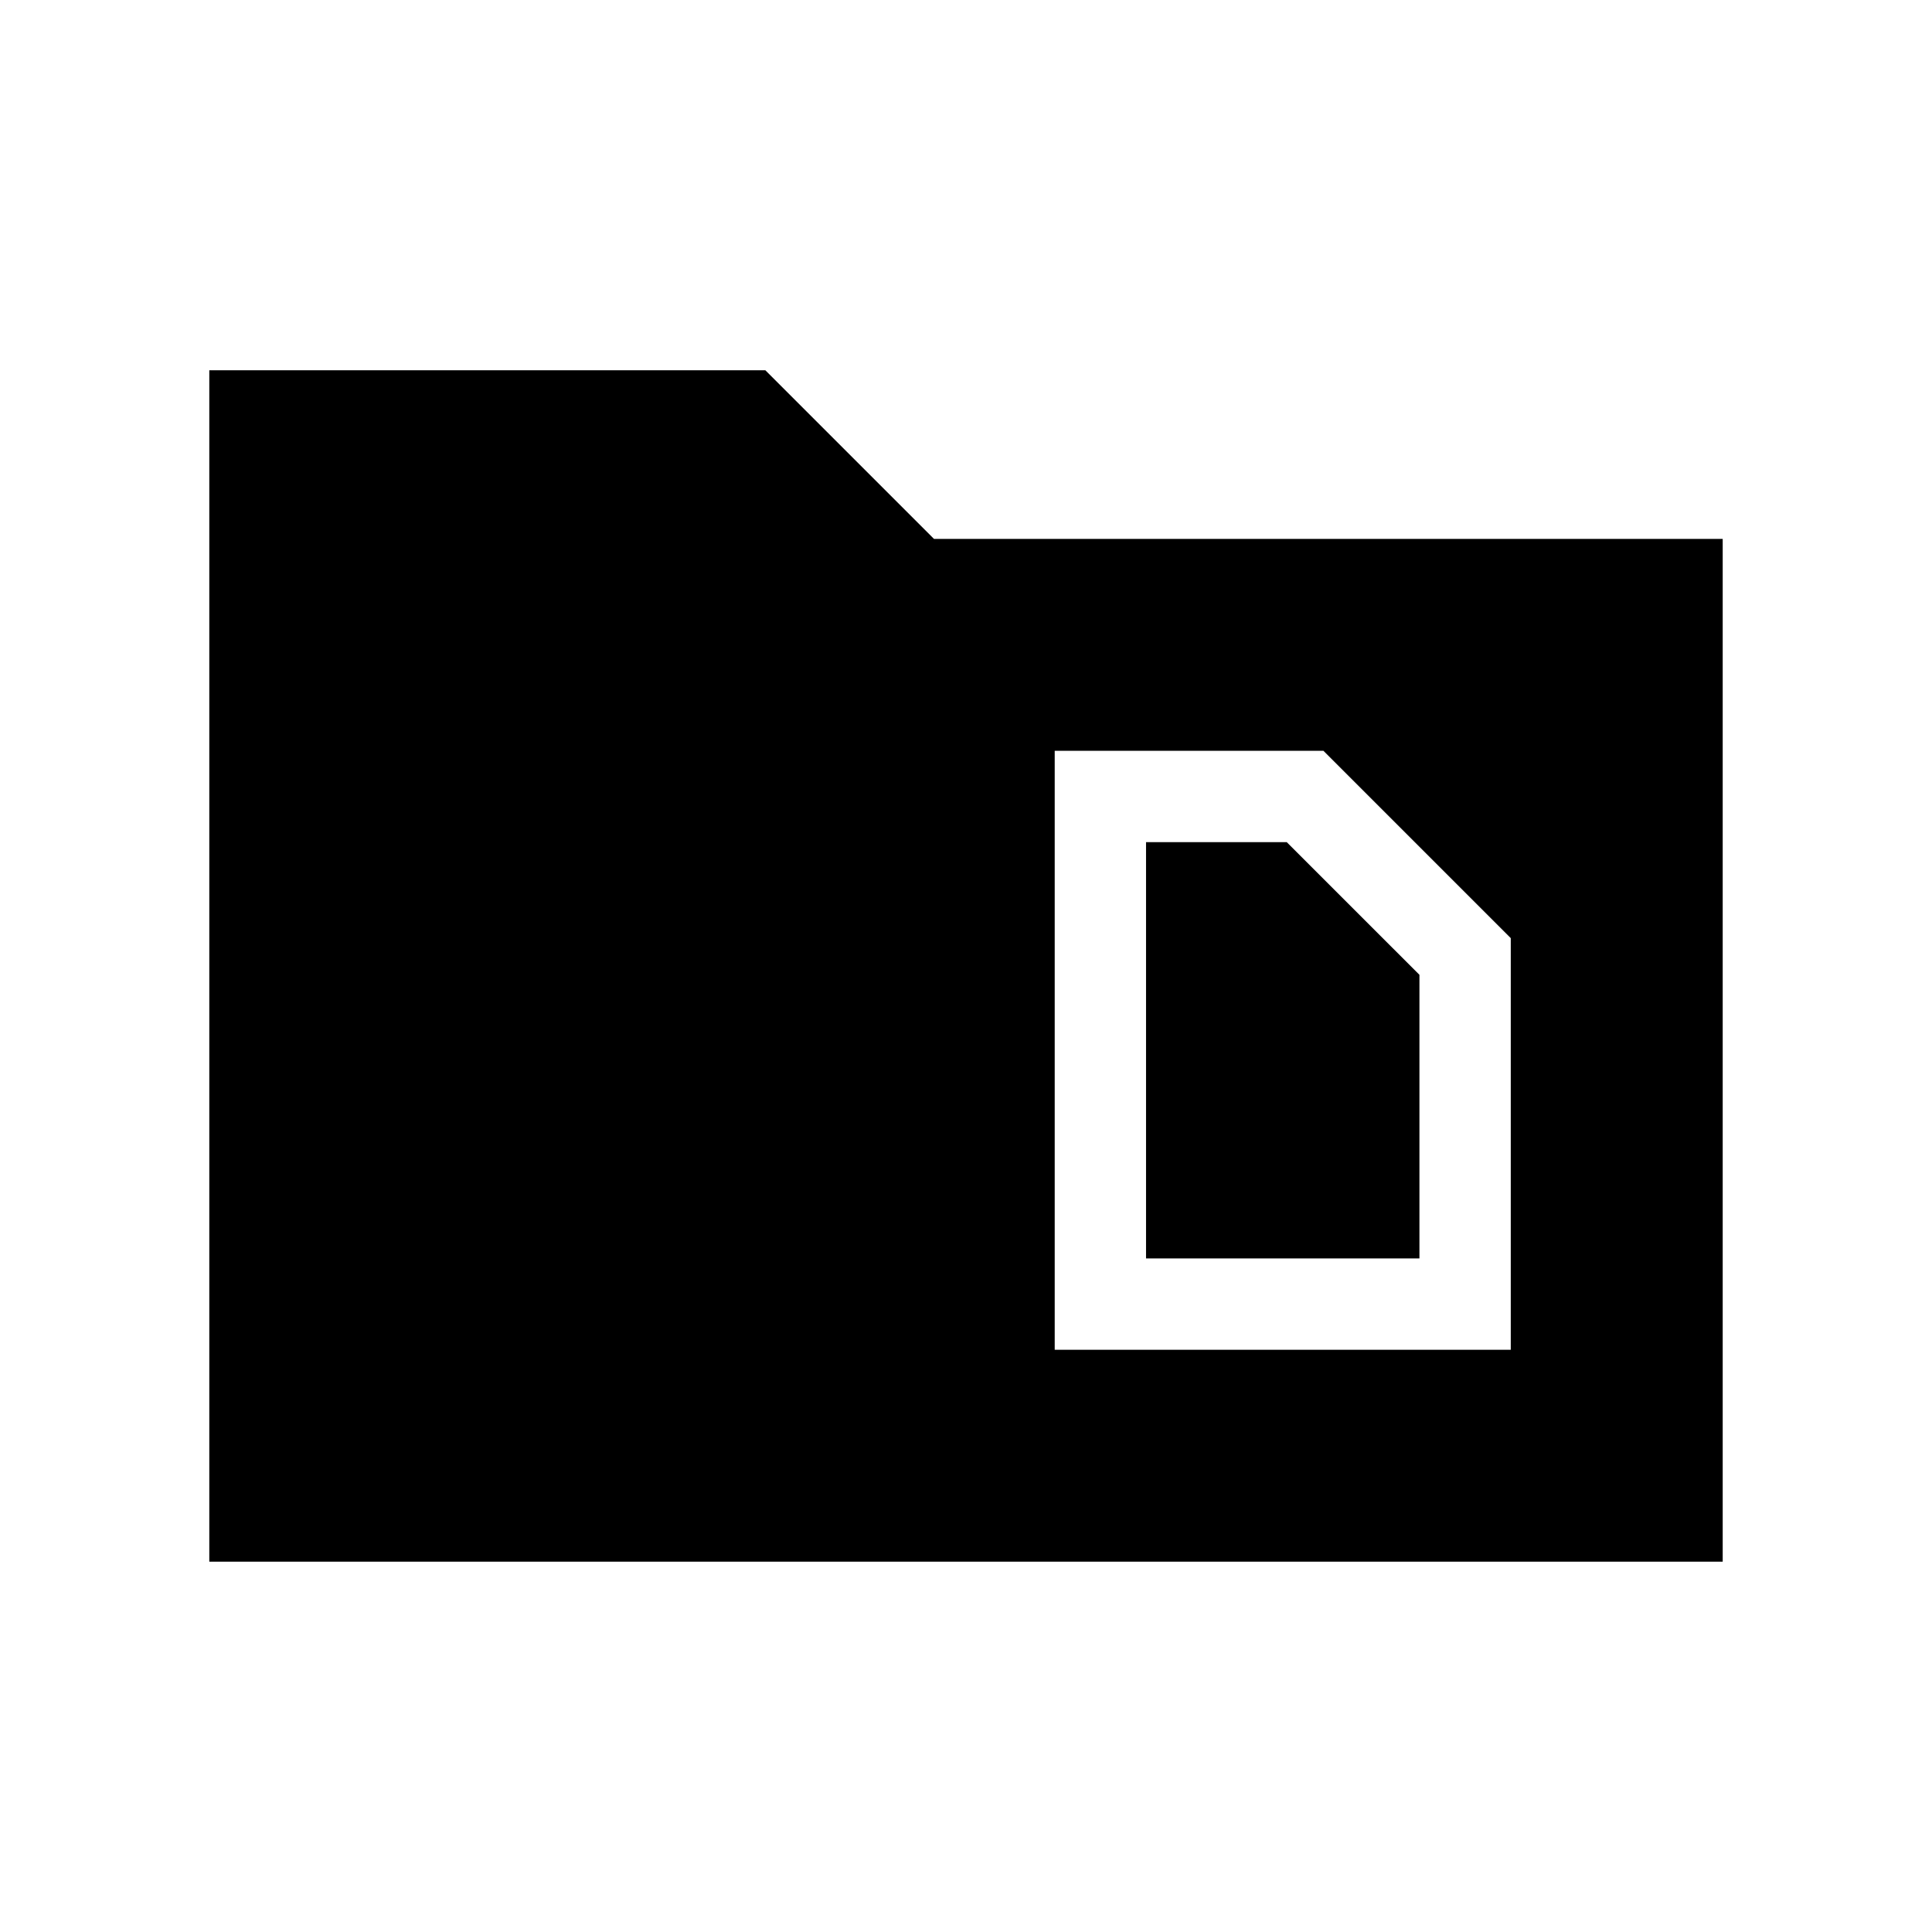 <svg xmlns="http://www.w3.org/2000/svg" height="48" viewBox="0 -960 960 960" width="48"><path d="M104-184v-592h276.31l83.77 83.77H856V-184H104Zm465.46-150.69v-206.85h69.92l65.93 65.92v140.93H569.46Zm-45.38 45.38h226.61v-204.54l-93.07-93.07H524.08v297.61Z"/></svg>